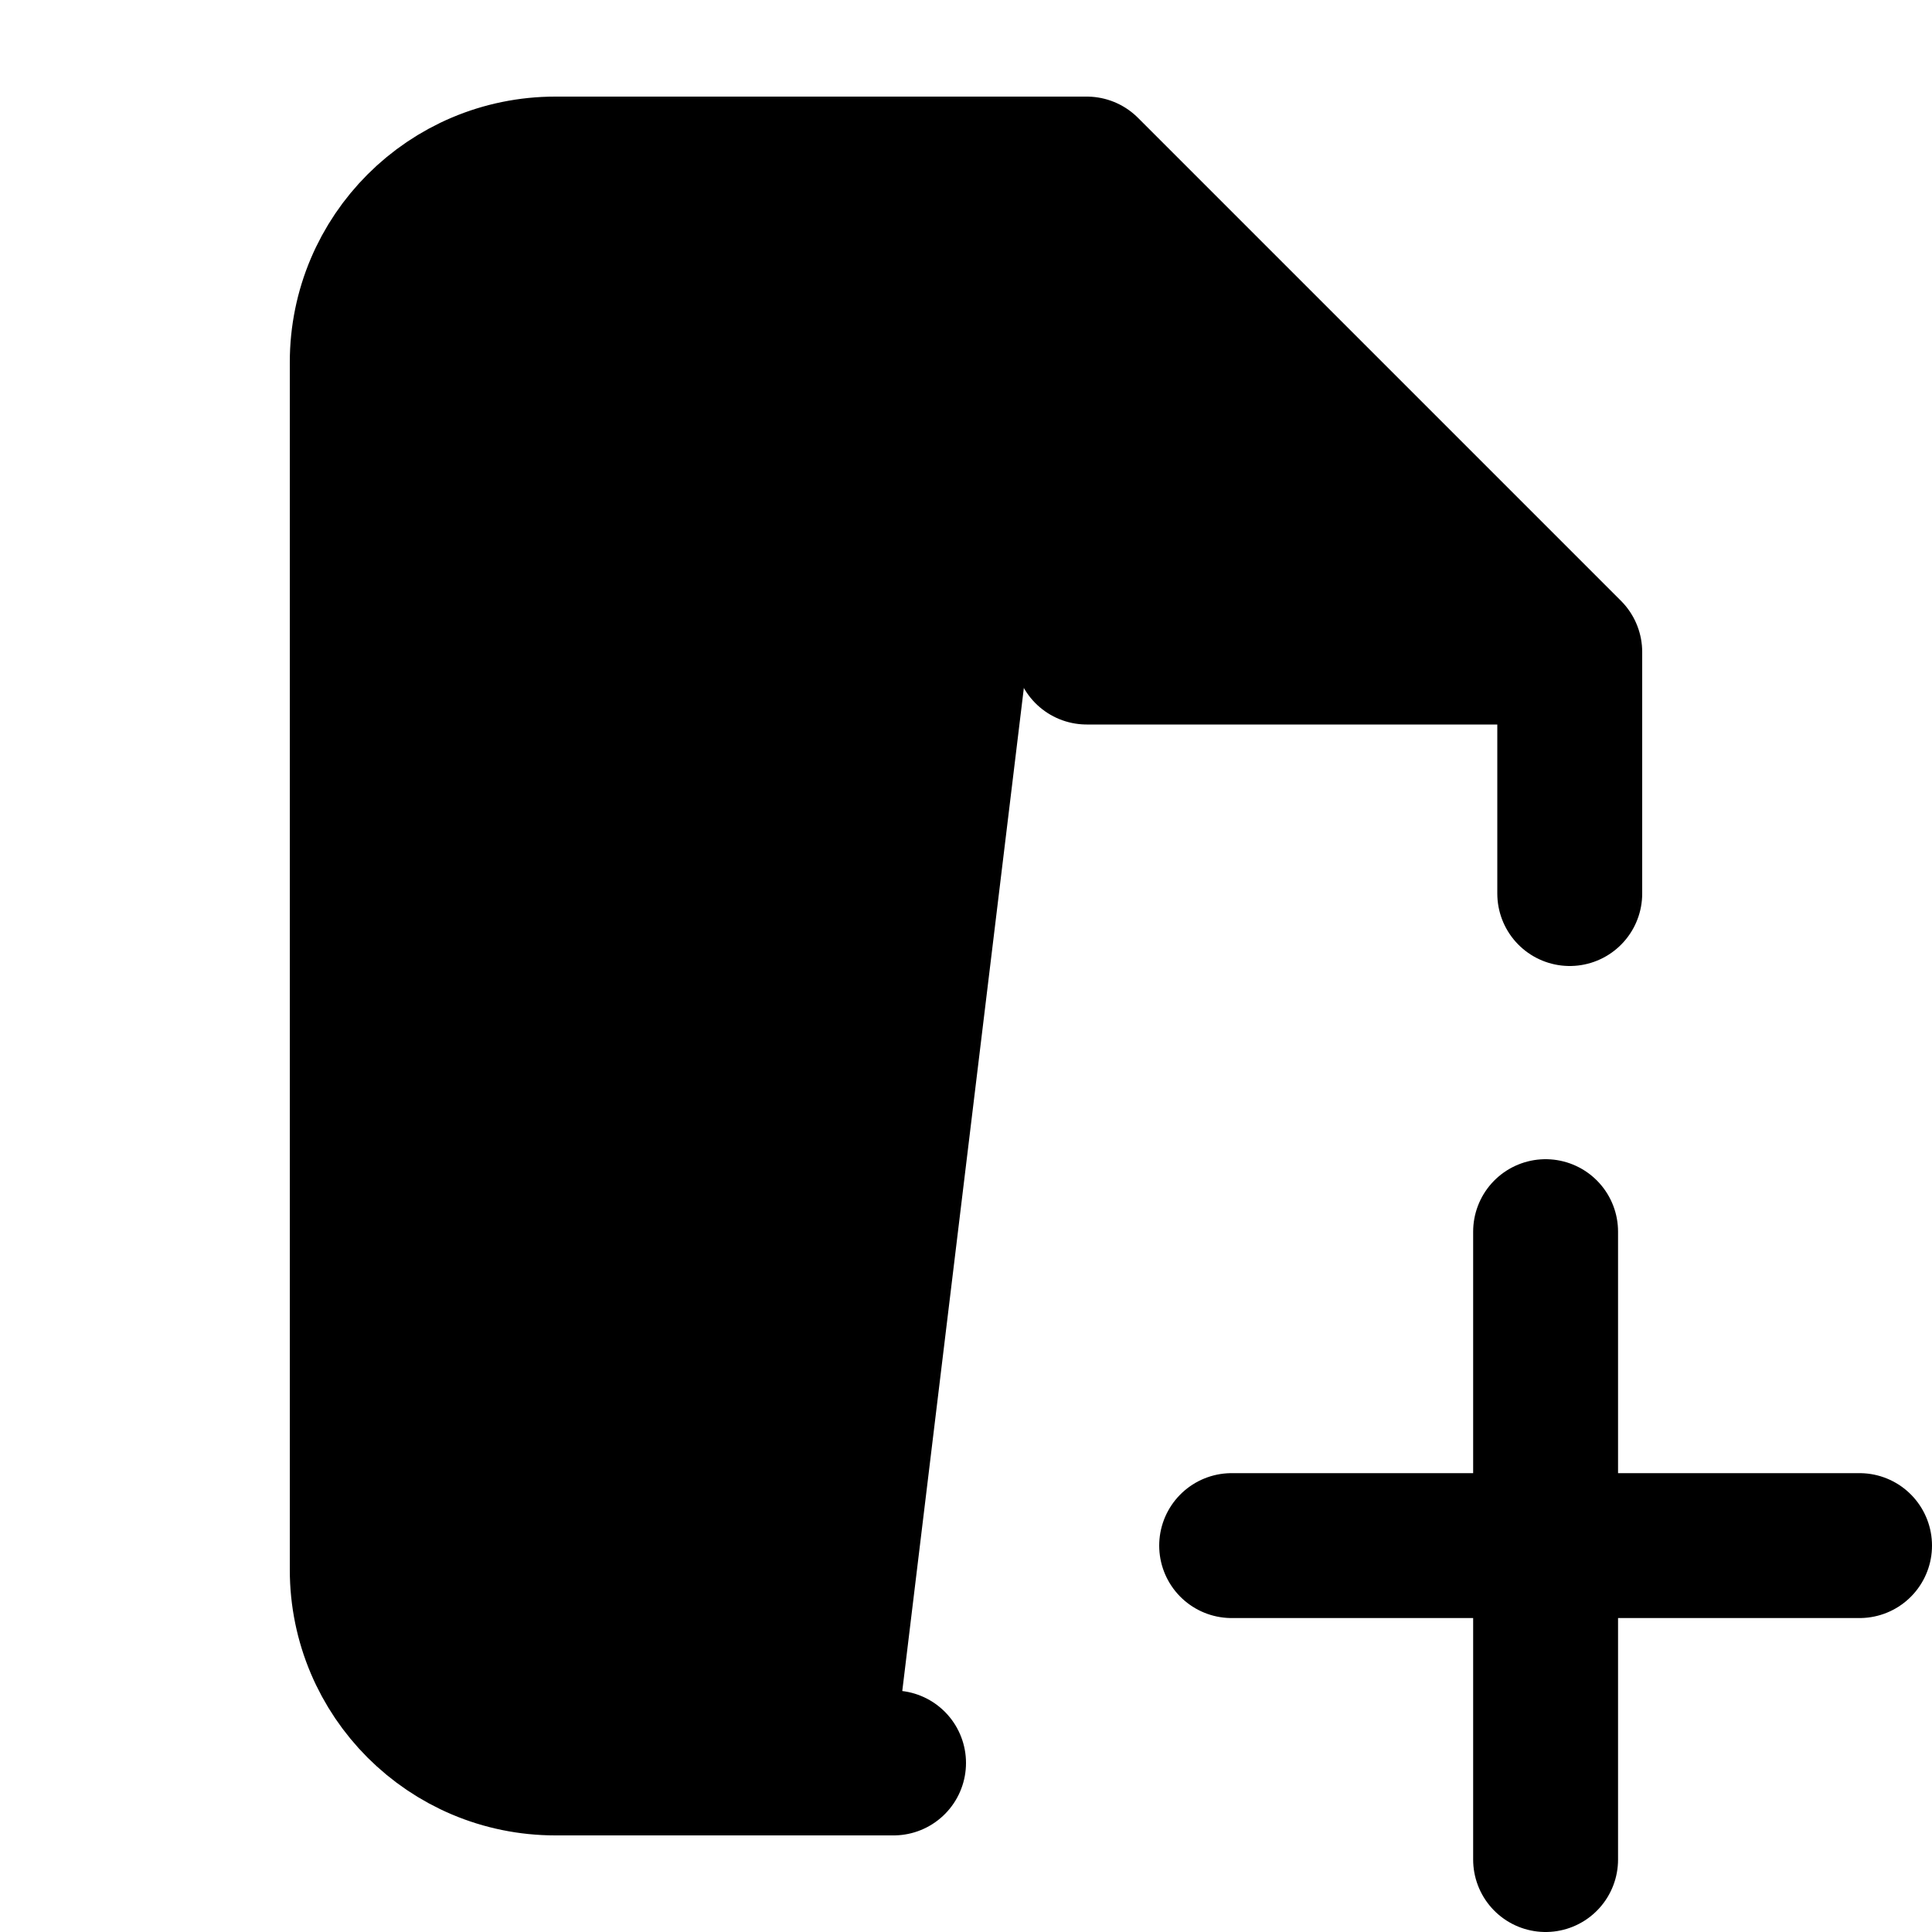 <svg width="20" height="20" viewBox="0 0 20 20" fill="currentColor" xmlns="http://www.w3.org/2000/svg">
<path d="M9.25 18.25H5.75C4.645 18.25 3.75 17.355 3.75 16.25V3.75C3.75 2.645 4.645 1.75 5.75 1.75H11.25M11.25 1.75L16.25 6.75M11.25 1.75V6.75H16.25M16.25 6.75V9.25M12.75 16H16M16 16H19.25M16 16V12.75M16 16V19.25" stroke="black" stroke-width="1.5" stroke-linecap="round" stroke-linejoin="round"/>
</svg>
